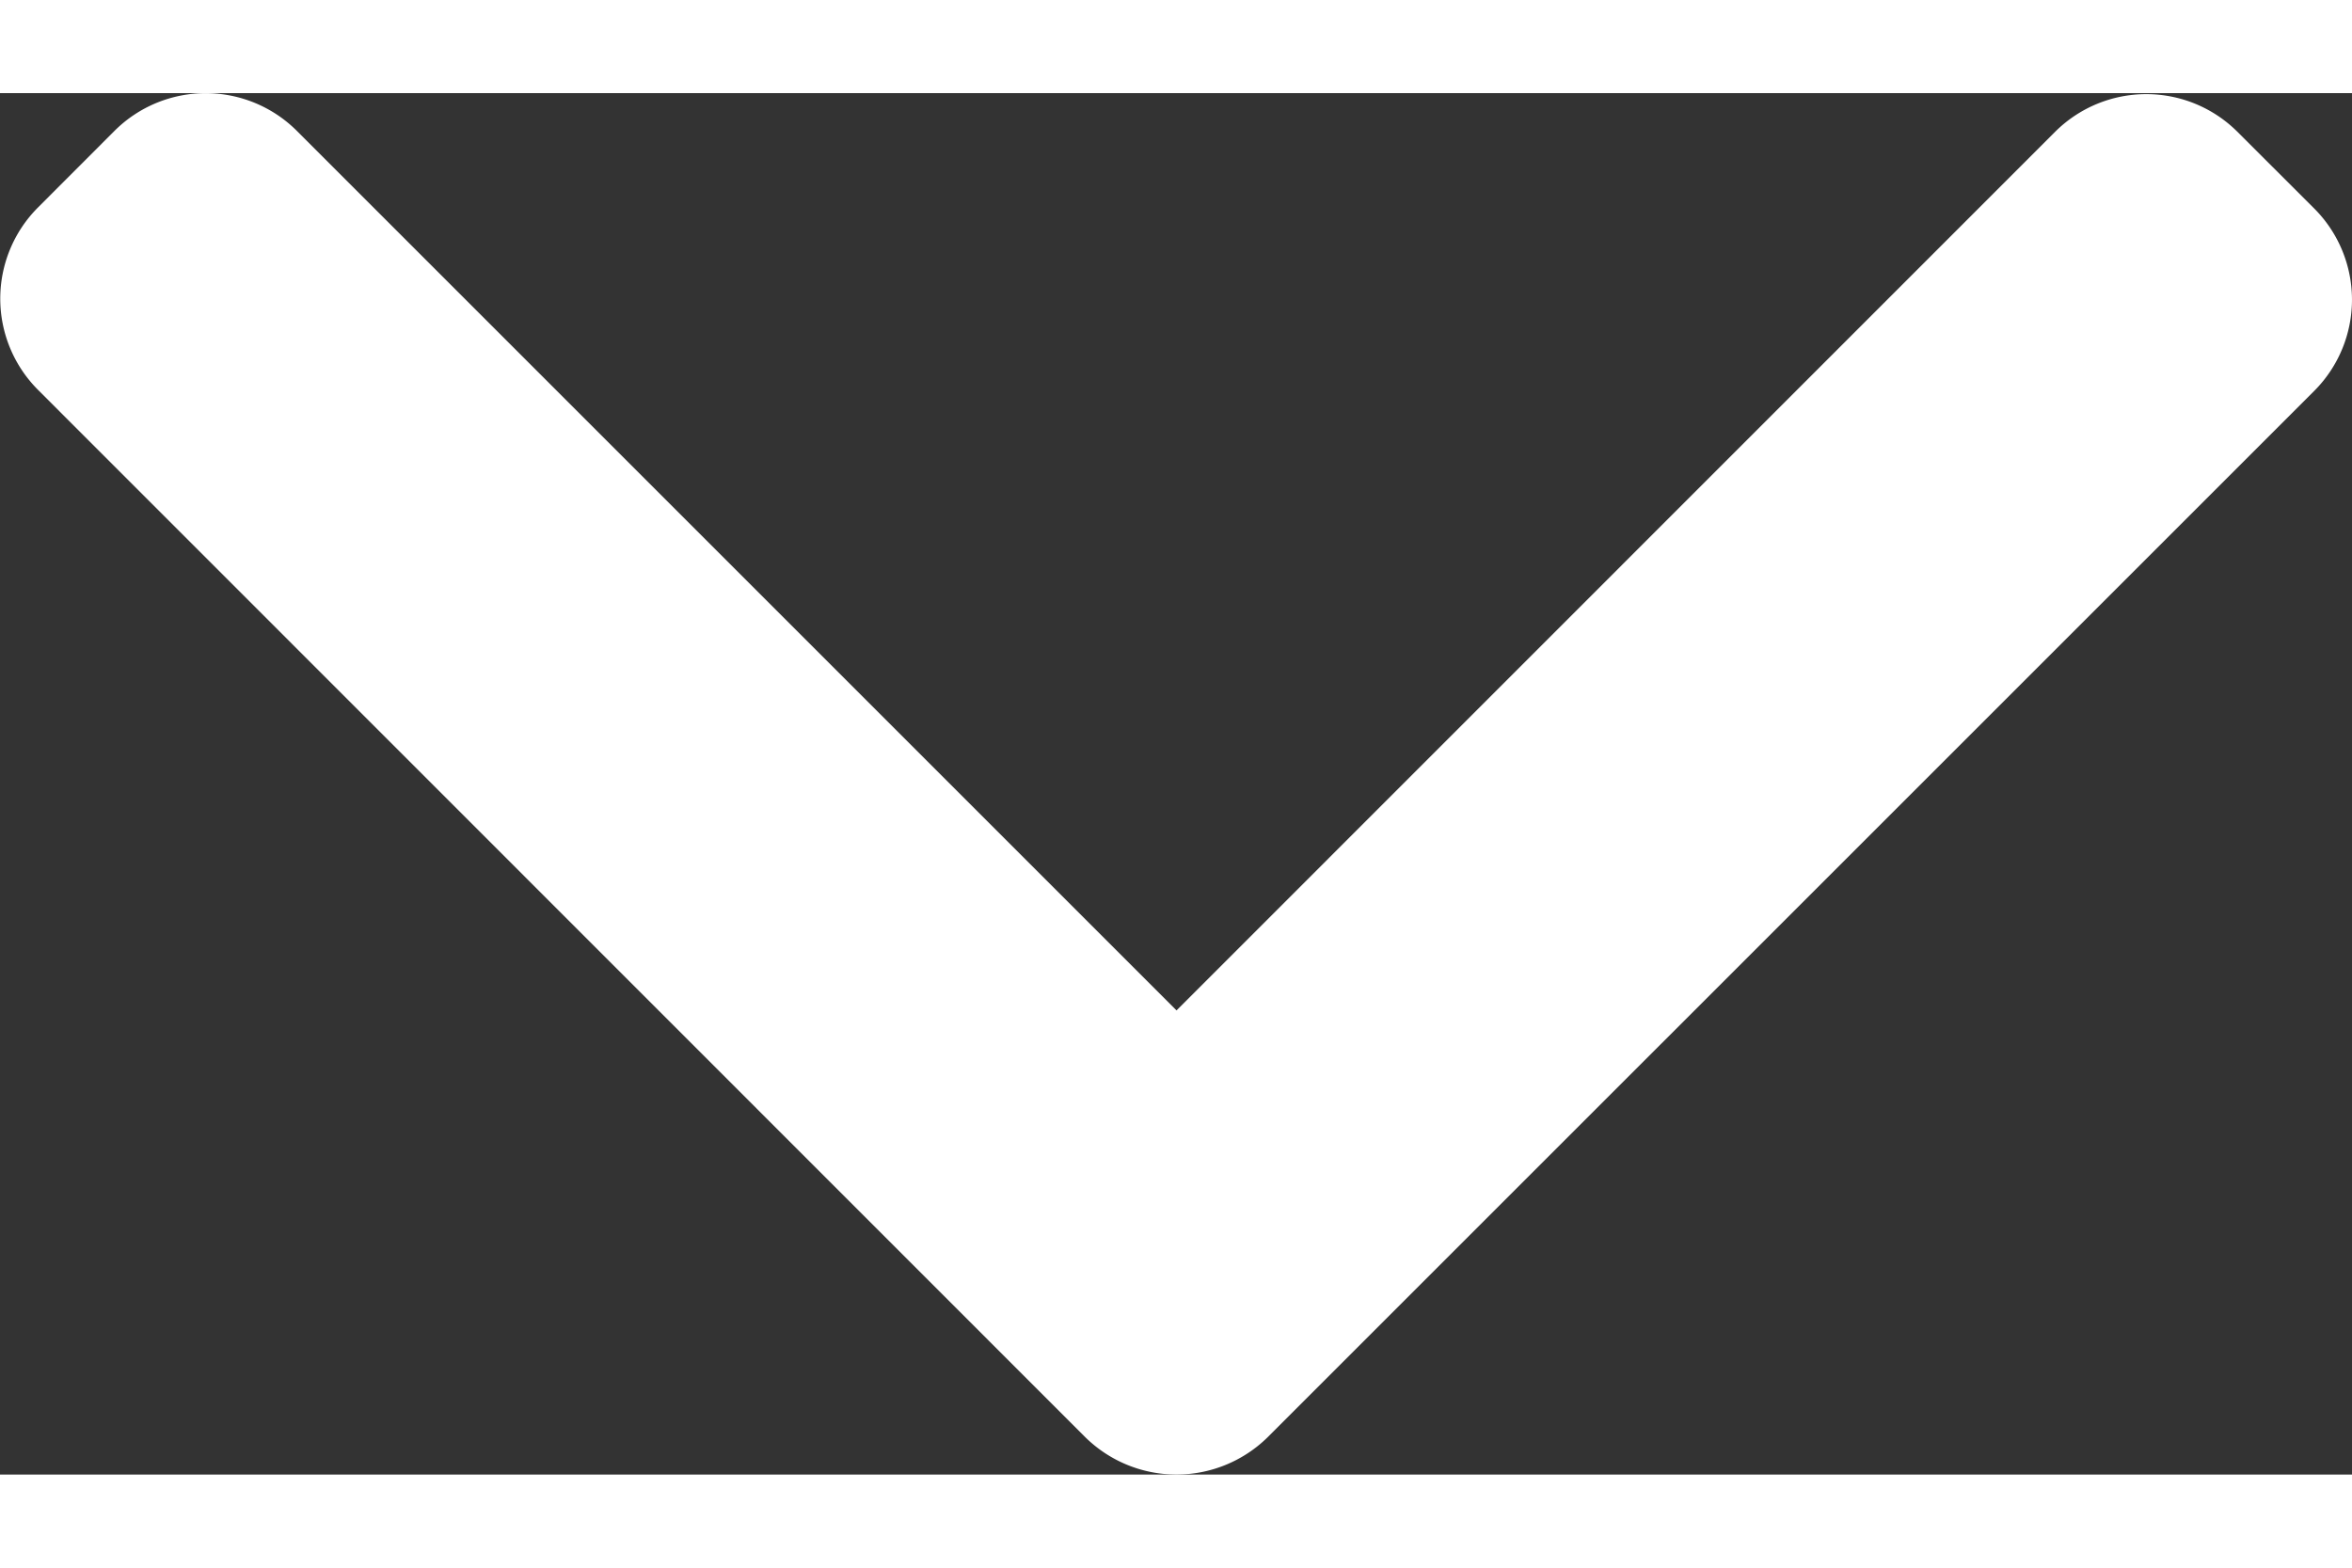 <svg xmlns="http://www.w3.org/2000/svg" xmlns:xlink="http://www.w3.org/1999/xlink" viewBox="0 0 492 289.03" fill="#fff" width="15" height="10">
    <rect x="0" y="0" width="492" height="289.03" fill="#333333" stroke="none"/>
    <g>
        <g>
            <g class="cls-2">
                <path d="M7.87,62,227,281.19a27.19,27.19,0,0,0,38.2,0L484.15,62.25a27,27,0,0,0,0-38.06L468,8.06a27,27,0,0,0-38.07,0L246.11,191.92,62.05,7.85A27,27,0,0,0,24,7.85L7.87,24A27,27,0,0,0,7.87,62" transform="translate(0 0)"/>
            </g>
        </g>
    </g>
</svg>
